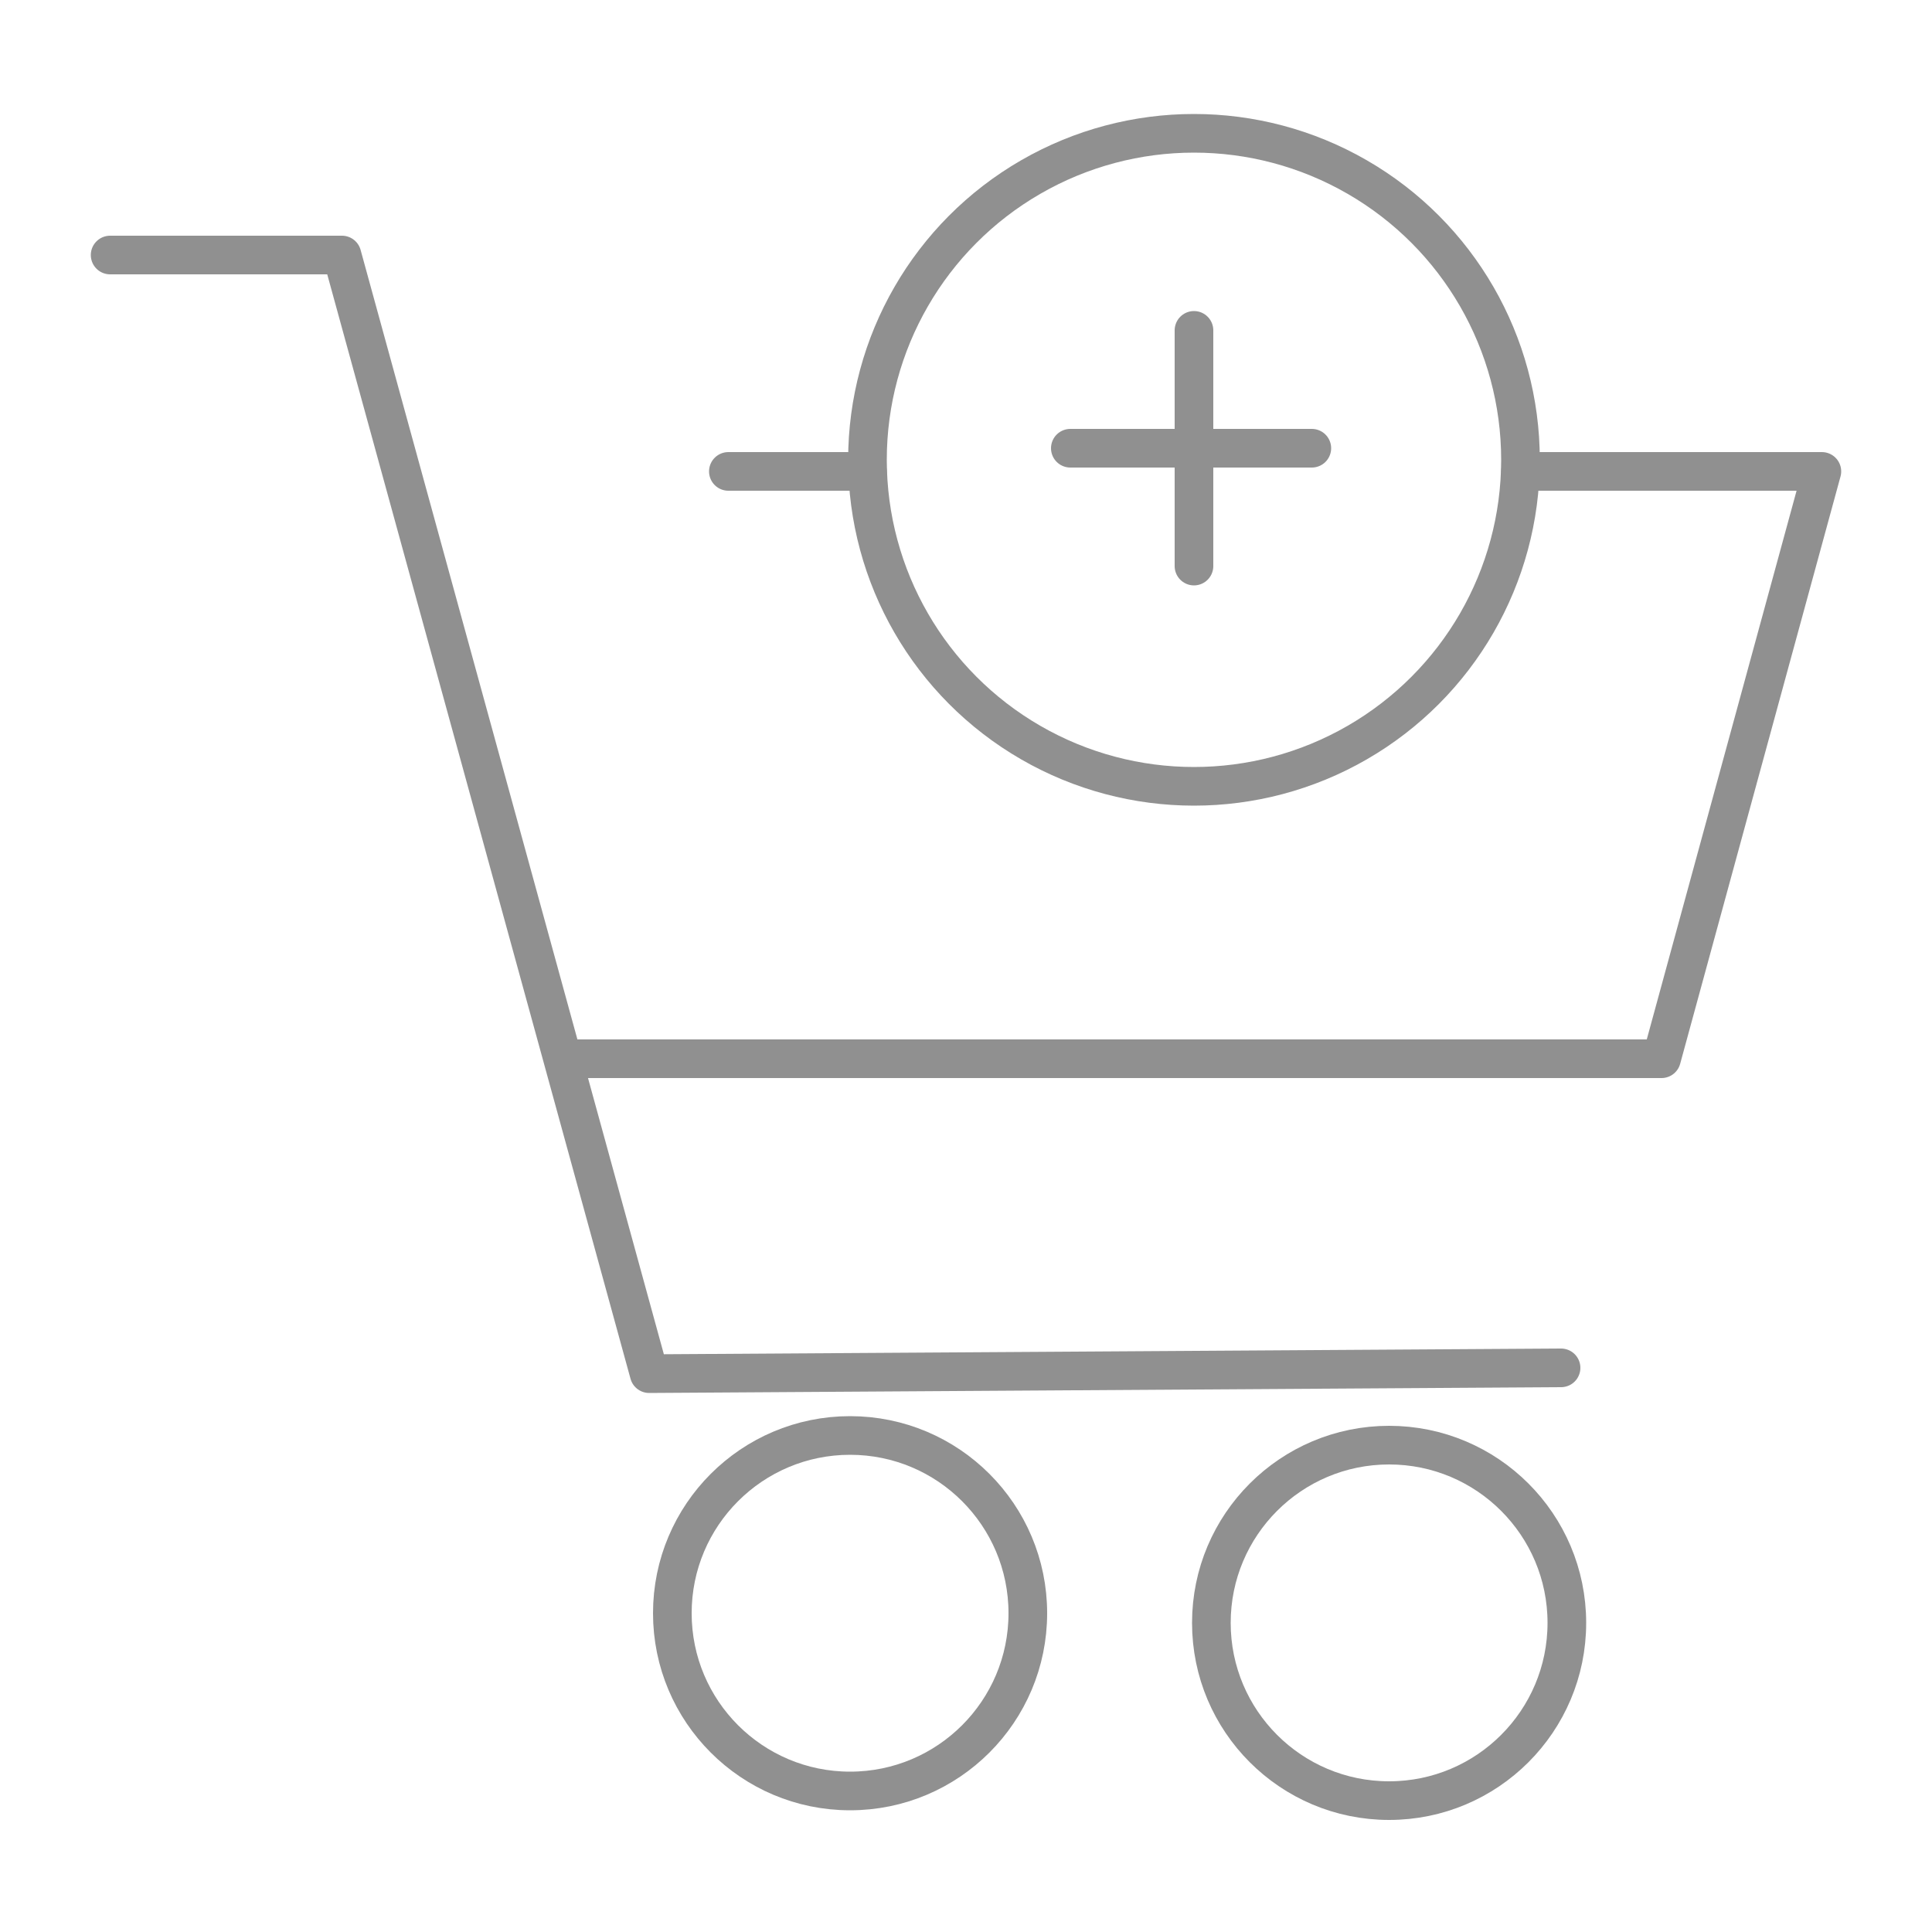 <?xml version="1.0" encoding="utf-8"?>
<!-- Generator: Adobe Illustrator 22.0.1, SVG Export Plug-In . SVG Version: 6.00 build 0)  -->
<svg version="1.1" id="Layer_1" xmlns="http://www.w3.org/2000/svg" xmlns:xlink="http://www.w3.org/1999/xlink" x="0px" y="0px"
	 viewBox="0 0 100 100" style="enable-background:new 0 0 100 100;" xml:space="preserve">
<style type="text/css">
	.st0{fill:none;stroke:#909090;stroke-width:2;stroke-linecap:round;stroke-linejoin:round;stroke-miterlimit:10;}
</style>
<g>
	<g>
		<circle class="st0" cx="44" cy="83.5" r="9.2"/>
		<circle class="st0" cx="71.9" cy="84" r="9.2"/>
		<polyline class="st0" points="5.7,13.2 17.7,13.2 33.6,71.1 80.8,70.8 		"/>
		<polyline class="st0" points="78.7,24.4 94.3,24.4 86,54.8 29.4,54.8 		"/>
		<line class="st0" x1="44.9" y1="24.4" x2="37.7" y2="24.4"/>
	</g>
	<g>
		<circle class="st0" cx="61.8" cy="23.8" r="16.9"/>
		<line class="st0" x1="61.8" y1="17.1" x2="61.8" y2="29.3"/>
		<line class="st0" x1="55.4" y1="23.2" x2="67.9" y2="23.2"/>
	</g>
</g>
</svg>
